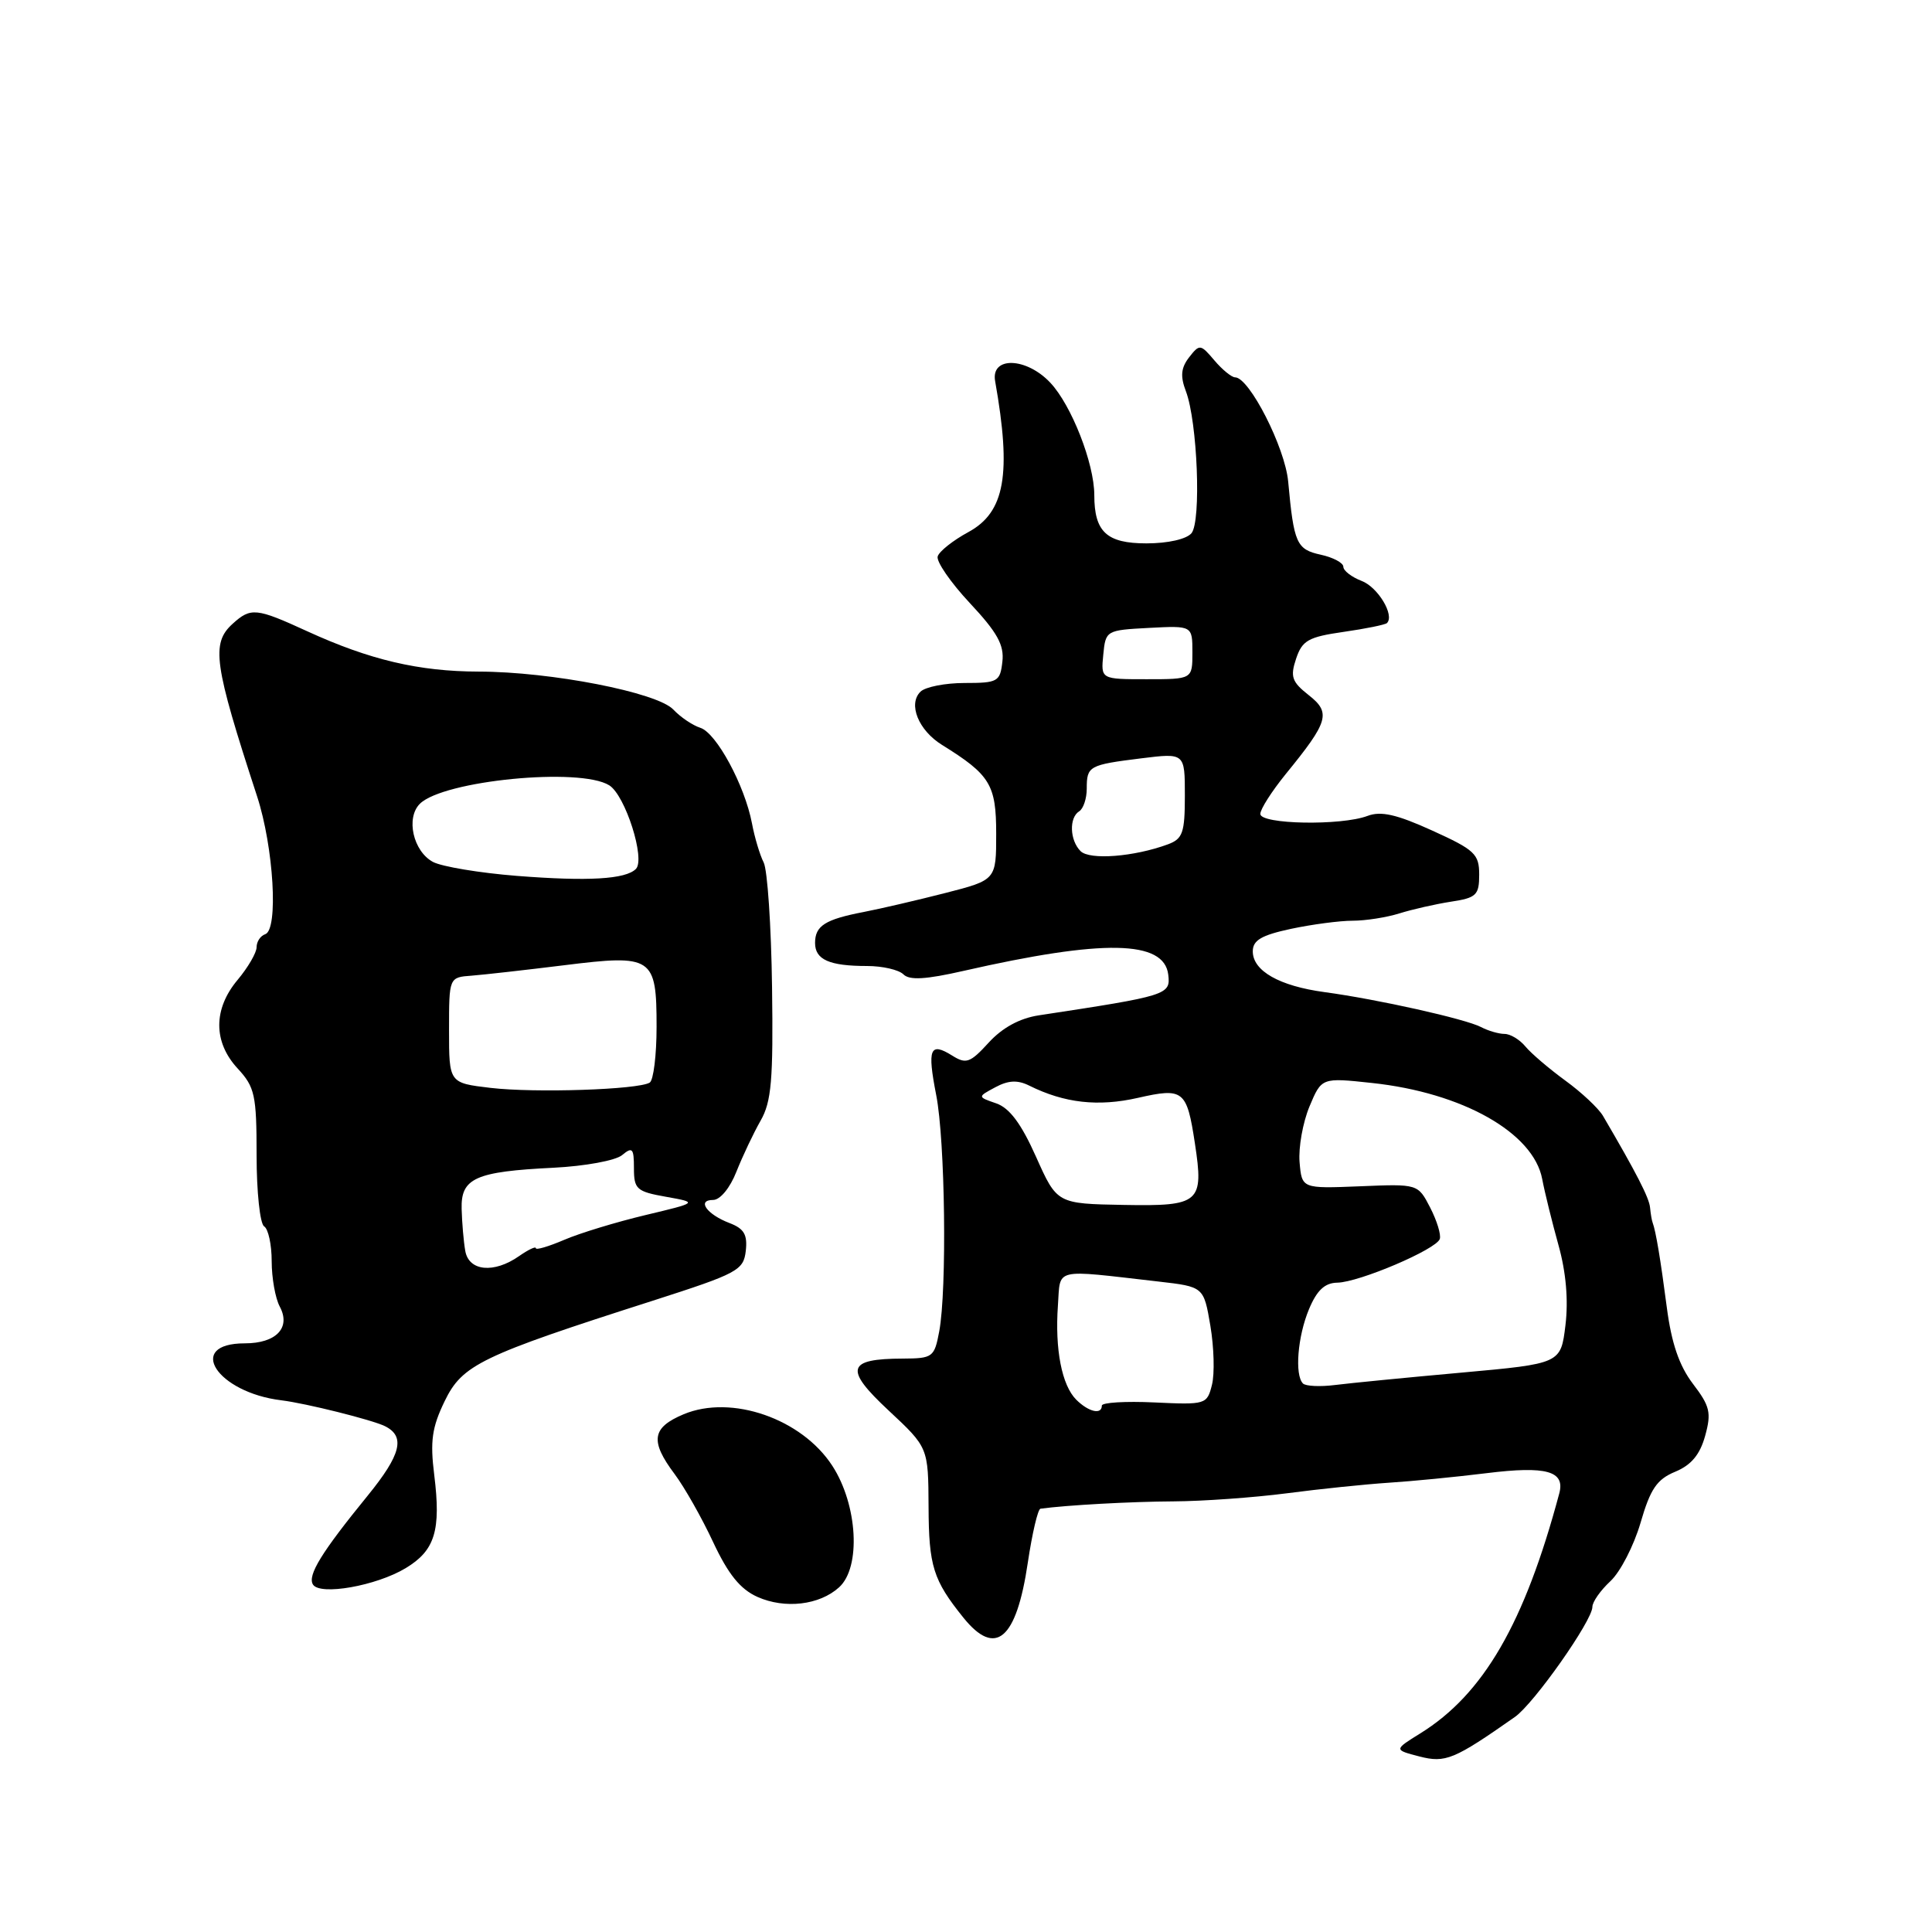 <?xml version="1.0" encoding="UTF-8" standalone="no"?>
<!DOCTYPE svg PUBLIC "-//W3C//DTD SVG 1.1//EN" "http://www.w3.org/Graphics/SVG/1.1/DTD/svg11.dtd" >
<svg xmlns="http://www.w3.org/2000/svg" xmlns:xlink="http://www.w3.org/1999/xlink" version="1.1" viewBox="0 0 256 256">
 <g >
 <path fill="currentColor"
d=" M 200.74 227.50 C 203.27 225.72 211.00 214.74 211.00 212.92 C 211.00 212.26 212.07 210.74 213.38 209.52 C 214.70 208.30 216.49 204.82 217.38 201.78 C 218.68 197.29 219.54 196.02 221.98 195.01 C 224.10 194.13 225.25 192.75 225.94 190.26 C 226.79 187.19 226.58 186.32 224.32 183.36 C 222.50 180.96 221.48 177.99 220.86 173.23 C 220.03 166.88 219.41 163.13 218.98 162.00 C 218.87 161.72 218.72 160.82 218.64 160.00 C 218.52 158.70 216.81 155.38 212.41 147.87 C 211.81 146.85 209.56 144.74 207.41 143.18 C 205.26 141.61 202.88 139.58 202.13 138.67 C 201.37 137.75 200.13 137.00 199.36 137.00 C 198.60 137.00 197.19 136.59 196.24 136.09 C 194.17 135.01 182.53 132.41 175.50 131.46 C 169.52 130.65 166.00 128.65 166.00 126.06 C 166.00 124.59 167.14 123.92 171.05 123.08 C 173.83 122.49 177.51 122.00 179.23 122.00 C 180.95 122.00 183.74 121.56 185.43 121.03 C 187.12 120.50 190.19 119.80 192.25 119.48 C 195.63 118.97 196.00 118.61 196.00 115.89 C 196.00 113.16 195.41 112.61 189.77 110.05 C 185.06 107.91 182.98 107.44 181.21 108.11 C 177.73 109.43 167.00 109.24 167.00 107.85 C 167.00 107.22 168.51 104.86 170.34 102.60 C 176.06 95.59 176.39 94.45 173.40 92.10 C 171.18 90.35 170.94 89.67 171.74 87.28 C 172.55 84.86 173.36 84.40 178.02 83.73 C 180.96 83.31 183.55 82.78 183.78 82.56 C 184.82 81.52 182.58 77.79 180.41 76.97 C 179.09 76.46 178.00 75.62 178.00 75.10 C 178.00 74.58 176.65 73.86 175.00 73.50 C 171.79 72.80 171.44 71.99 170.69 63.81 C 170.28 59.30 165.54 50.01 163.66 50.00 C 163.20 50.00 161.96 48.99 160.91 47.75 C 159.07 45.58 158.95 45.57 157.56 47.35 C 156.48 48.75 156.38 49.86 157.14 51.85 C 158.67 55.90 159.19 69.06 157.88 70.65 C 157.22 71.44 154.76 72.00 151.91 72.00 C 146.64 72.00 145.00 70.48 145.00 65.60 C 145.00 61.41 141.97 53.68 139.17 50.71 C 135.99 47.33 131.27 47.19 131.86 50.50 C 134.05 62.84 133.16 67.87 128.32 70.50 C 126.29 71.60 124.46 73.05 124.25 73.72 C 124.03 74.38 125.95 77.17 128.50 79.90 C 132.14 83.79 133.08 85.47 132.82 87.68 C 132.52 90.33 132.21 90.50 127.82 90.50 C 125.24 90.50 122.61 91.02 121.97 91.65 C 120.29 93.30 121.70 96.77 124.83 98.71 C 131.21 102.67 132.00 103.97 132.00 110.47 C 132.00 116.60 132.00 116.60 125.25 118.33 C 121.54 119.28 116.68 120.41 114.46 120.84 C 109.32 121.83 108.00 122.67 108.00 124.95 C 108.00 127.16 109.90 128.00 114.88 128.00 C 116.93 128.00 119.10 128.50 119.71 129.11 C 120.51 129.91 122.66 129.79 127.66 128.65 C 146.24 124.42 154.25 124.57 154.80 129.15 C 155.12 131.82 154.74 131.94 137.63 134.54 C 135.10 134.93 132.81 136.18 131.01 138.15 C 128.55 140.84 128.02 141.03 126.17 139.87 C 123.22 138.03 122.85 138.95 124.05 145.09 C 125.24 151.11 125.49 170.89 124.45 176.43 C 123.81 179.84 123.59 180.00 119.64 180.02 C 112.20 180.04 111.83 181.38 117.75 186.90 C 123.00 191.80 123.00 191.80 123.04 199.65 C 123.07 207.52 123.65 209.37 127.64 214.33 C 131.91 219.64 134.68 217.28 136.19 207.06 C 136.77 203.18 137.52 199.96 137.87 199.91 C 141.32 199.44 149.83 198.97 155.50 198.94 C 159.35 198.92 166.10 198.44 170.50 197.87 C 174.90 197.29 180.97 196.67 184.00 196.47 C 187.03 196.28 192.88 195.71 197.00 195.20 C 204.91 194.22 207.41 194.92 206.61 197.89 C 202.01 215.10 196.57 224.49 188.20 229.68 C 184.69 231.86 184.69 231.86 188.08 232.74 C 191.53 233.63 192.67 233.16 200.74 227.50 Z  M 111.18 210.33 C 114.11 207.69 113.65 199.41 110.29 194.23 C 106.24 187.98 96.93 184.75 90.60 187.39 C 86.37 189.16 86.10 190.93 89.39 195.32 C 90.70 197.07 93.00 201.13 94.50 204.35 C 96.50 208.61 98.09 210.58 100.37 211.60 C 104.00 213.22 108.58 212.69 111.18 210.33 Z  M 53.75 207.79 C 57.64 205.45 58.45 202.80 57.54 195.45 C 56.98 190.96 57.23 189.15 58.92 185.66 C 61.26 180.83 63.69 179.65 86.50 172.35 C 97.74 168.74 98.52 168.33 98.82 165.75 C 99.06 163.60 98.60 162.80 96.66 162.06 C 93.65 160.91 92.29 159.00 94.49 159.00 C 95.42 159.00 96.73 157.42 97.58 155.25 C 98.40 153.19 99.84 150.15 100.78 148.50 C 102.22 145.99 102.47 143.12 102.30 130.78 C 102.19 122.68 101.69 115.26 101.19 114.28 C 100.69 113.30 99.99 110.97 99.64 109.10 C 98.68 104.06 94.92 97.11 92.80 96.44 C 91.77 96.11 90.16 95.02 89.22 94.02 C 87.08 91.75 73.01 89.00 63.42 88.99 C 55.50 88.97 48.99 87.44 40.72 83.65 C 33.94 80.54 33.24 80.47 30.83 82.65 C 27.95 85.26 28.33 87.96 34.06 105.50 C 36.27 112.27 36.91 123.20 35.14 123.79 C 34.51 124.00 34.00 124.77 34.00 125.51 C 34.00 126.24 32.87 128.18 31.50 129.82 C 28.24 133.69 28.24 138.08 31.50 141.59 C 33.77 144.05 34.00 145.09 34.00 153.09 C 34.00 157.92 34.45 162.16 35.00 162.50 C 35.55 162.84 36.00 164.92 36.00 167.12 C 36.00 169.33 36.48 172.03 37.07 173.13 C 38.57 175.93 36.60 178.00 32.44 178.00 C 24.52 178.00 28.72 184.51 37.30 185.55 C 40.56 185.95 49.28 188.13 51.00 188.97 C 53.75 190.33 53.15 192.74 48.72 198.18 C 42.60 205.69 40.72 208.74 41.47 209.96 C 42.40 211.45 49.85 210.14 53.75 207.79 Z  M 142.61 185.47 C 140.69 183.55 139.77 178.79 140.18 172.98 C 140.54 167.92 139.39 168.20 153.50 169.81 C 159.50 170.50 159.50 170.50 160.38 175.67 C 160.86 178.52 160.96 182.04 160.59 183.50 C 159.94 186.10 159.77 186.15 152.96 185.83 C 149.13 185.65 146.00 185.84 146.00 186.25 C 146.00 187.50 144.24 187.09 142.61 185.47 Z  M 172.65 183.32 C 171.53 182.19 171.94 177.08 173.45 173.47 C 174.50 170.96 175.54 169.99 177.20 169.96 C 180.10 169.91 190.32 165.55 190.78 164.17 C 190.97 163.60 190.39 161.73 189.50 160.00 C 187.88 156.87 187.88 156.87 180.19 157.19 C 172.50 157.50 172.50 157.50 172.20 153.98 C 172.04 152.05 172.63 148.74 173.51 146.62 C 175.12 142.78 175.12 142.78 181.80 143.50 C 193.78 144.78 203.19 150.09 204.35 156.23 C 204.69 158.03 205.67 161.97 206.51 165.00 C 207.51 168.58 207.83 172.28 207.43 175.60 C 206.81 180.69 206.81 180.69 193.65 181.88 C 186.42 182.53 178.88 183.27 176.90 183.52 C 174.93 183.77 173.01 183.68 172.65 183.32 Z  M 137.28 153.28 C 135.32 148.89 133.77 146.81 132.00 146.20 C 129.51 145.34 129.51 145.34 131.88 144.07 C 133.61 143.14 134.83 143.08 136.38 143.85 C 141.05 146.17 145.51 146.67 150.79 145.47 C 156.82 144.10 157.26 144.45 158.33 151.50 C 159.53 159.37 159.00 159.84 148.94 159.66 C 140.06 159.50 140.06 159.50 137.28 153.28 Z  M 143.18 112.78 C 141.74 111.34 141.64 108.34 143.00 107.50 C 143.55 107.16 144.00 105.81 144.00 104.50 C 144.00 101.50 144.27 101.35 151.25 100.48 C 157.00 99.77 157.00 99.77 157.00 105.41 C 157.00 110.35 156.72 111.15 154.75 111.88 C 150.28 113.53 144.39 113.99 143.18 112.78 Z  M 146.19 86.75 C 146.50 83.54 146.57 83.50 152.25 83.20 C 158.00 82.90 158.00 82.90 158.00 86.45 C 158.00 90.00 158.00 90.00 151.94 90.00 C 145.87 90.00 145.87 90.00 146.19 86.75 Z  M 61.65 165.75 C 61.43 164.51 61.22 162.02 61.17 160.21 C 61.05 156.10 62.98 155.24 73.37 154.73 C 77.52 154.52 81.56 153.78 82.43 153.06 C 83.80 151.92 84.00 152.15 84.00 154.79 C 84.00 157.57 84.35 157.89 88.25 158.58 C 92.50 159.34 92.50 159.34 85.50 161.01 C 81.65 161.93 76.81 163.40 74.75 164.29 C 72.69 165.17 71.00 165.67 71.00 165.39 C 71.00 165.11 70.00 165.59 68.78 166.44 C 65.45 168.77 62.12 168.45 61.65 165.75 Z  M 65.00 144.15 C 59.50 143.50 59.50 143.50 59.50 136.50 C 59.50 129.50 59.50 129.50 62.50 129.28 C 64.15 129.15 69.66 128.53 74.75 127.90 C 86.49 126.44 87.00 126.78 87.00 136.06 C 87.00 139.81 86.59 143.14 86.09 143.45 C 84.57 144.39 70.87 144.84 65.00 144.15 Z  M 68.50 116.06 C 63.55 115.67 58.54 114.83 57.37 114.21 C 54.75 112.80 53.75 108.39 55.63 106.51 C 58.73 103.42 76.86 101.64 80.73 104.06 C 82.86 105.39 85.55 113.85 84.26 115.14 C 82.89 116.51 77.95 116.80 68.50 116.06 Z "/>
</g>
</svg>